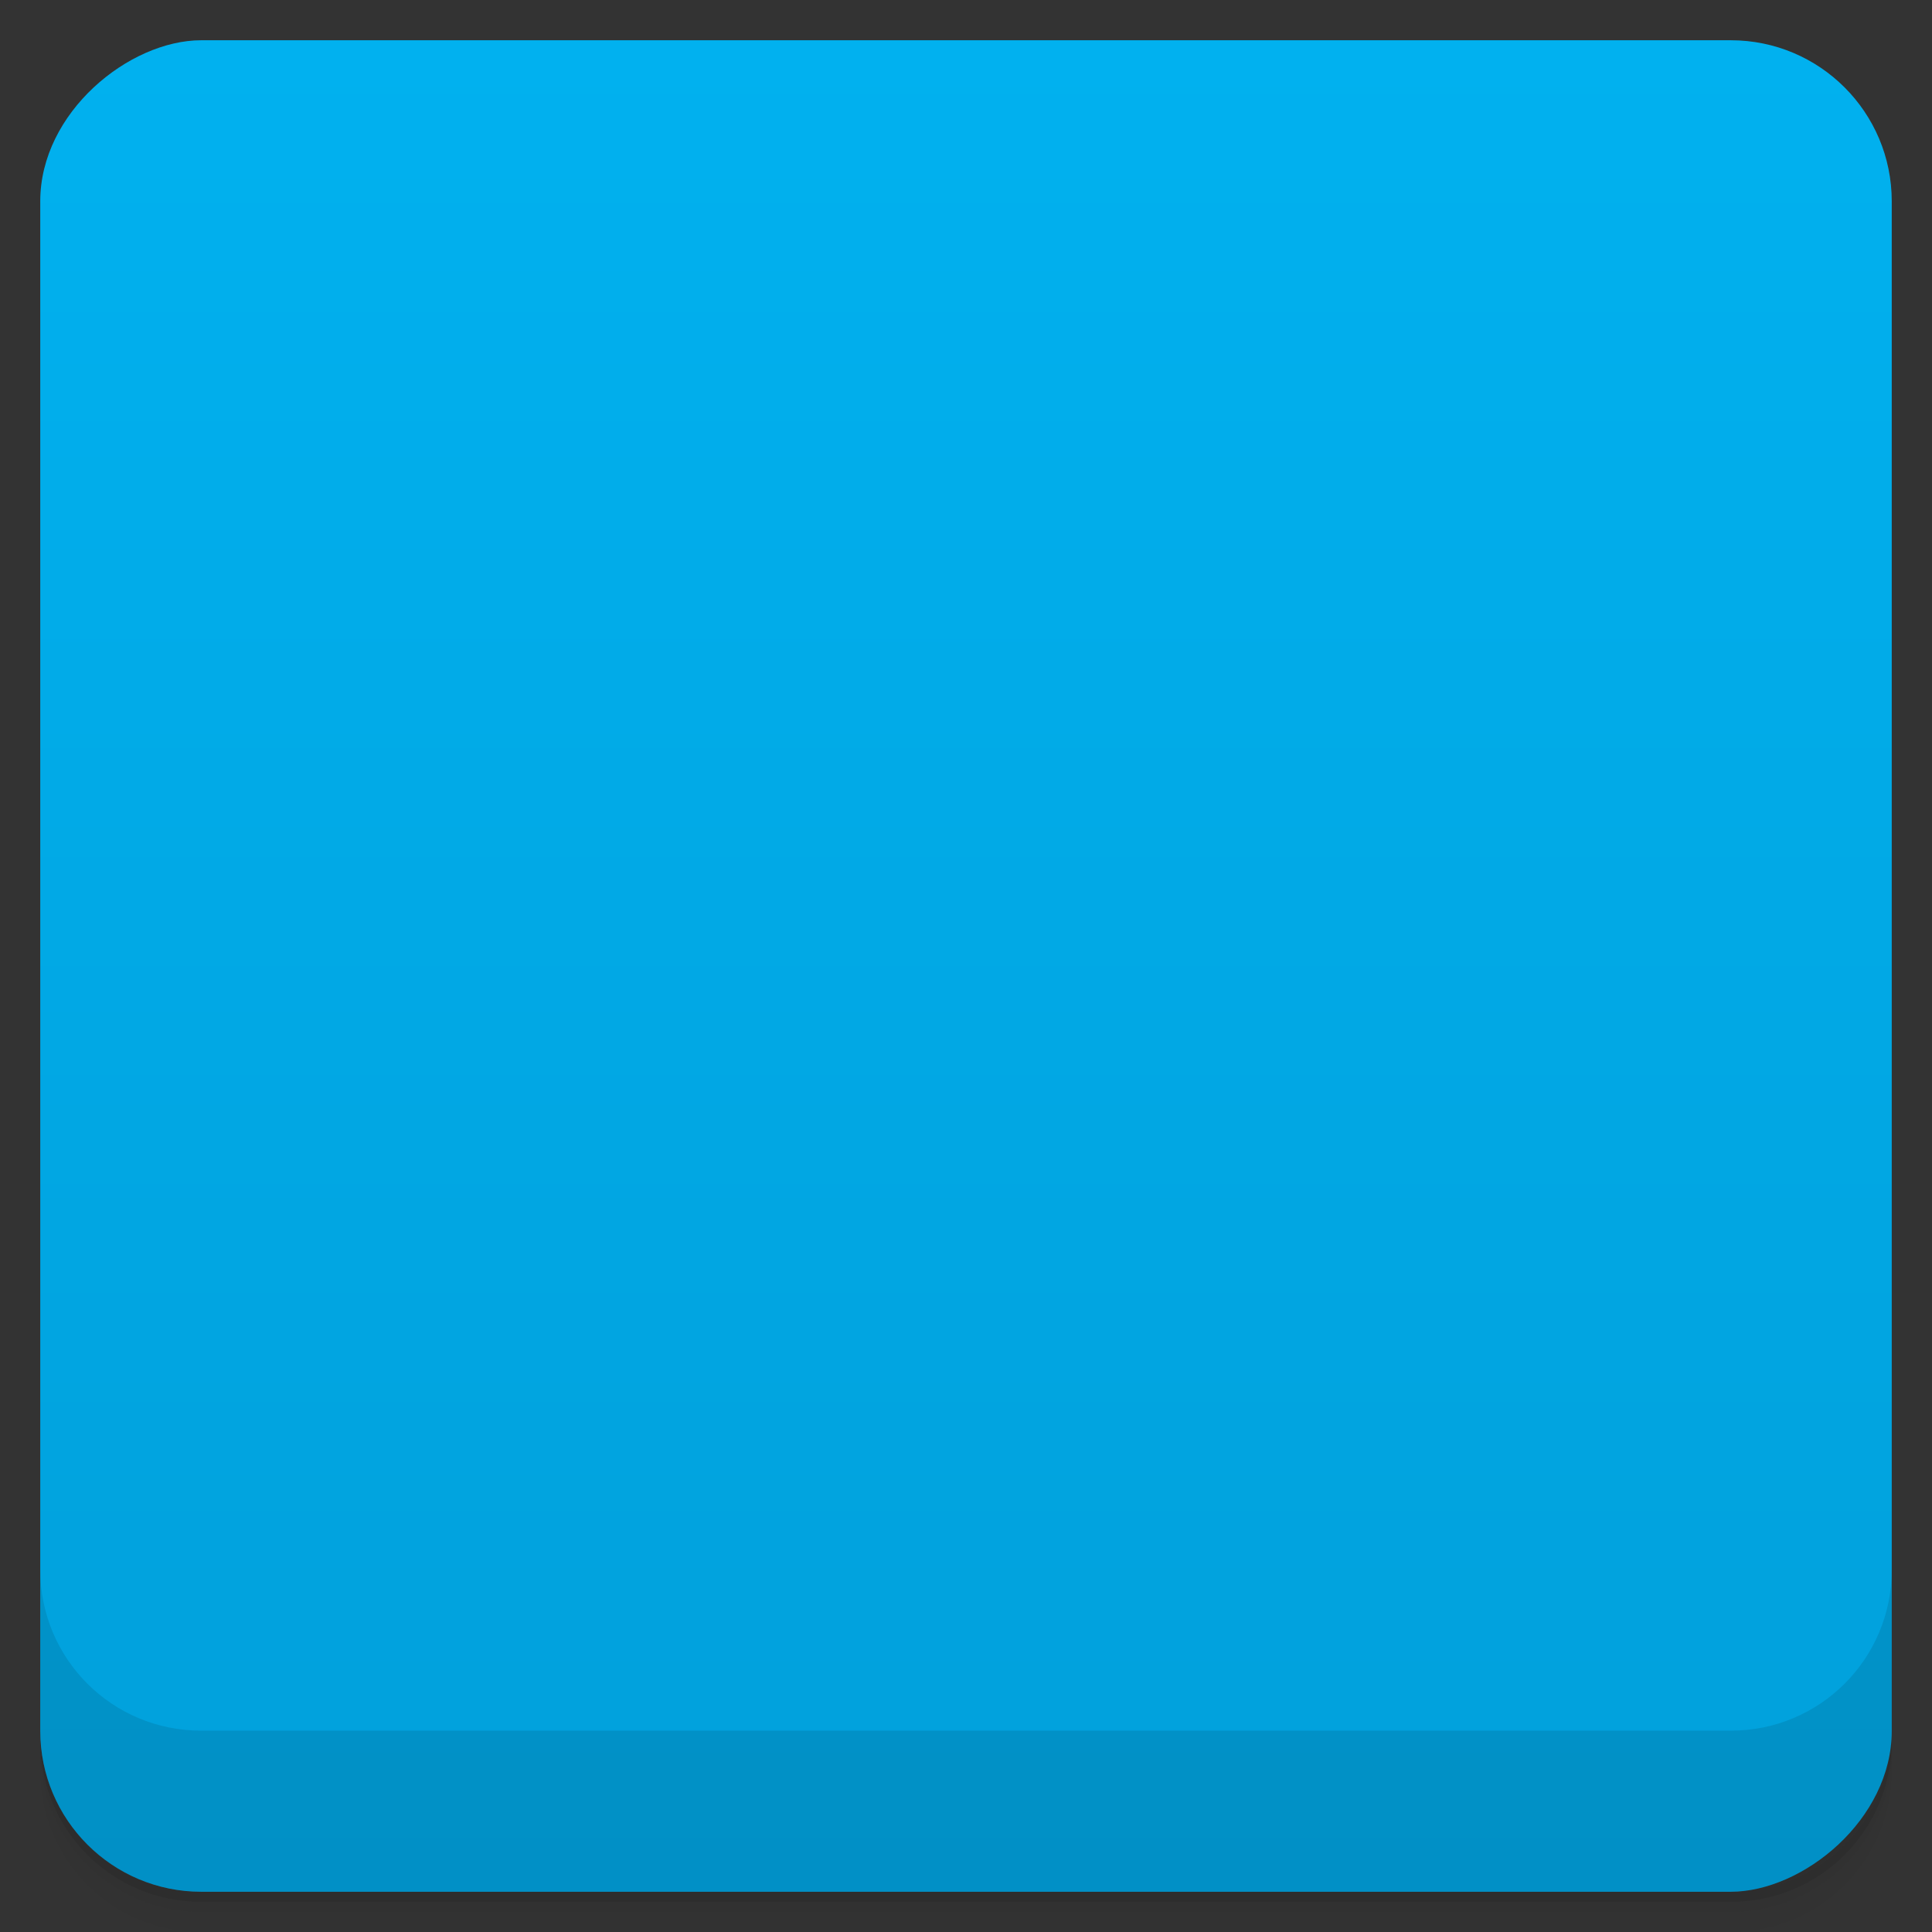 <svg viewBox="0 0 48 48">
  <rect x="0" y="0" width="48" height="48" fill="#333333" stroke="none"/>
  <defs>
    <linearGradient id="a" x1="1" x2="47" gradientUnits="userSpaceOnUse" gradientTransform="translate(-48 .002)">
      <stop stop-color="#01a0db"/>
      <stop offset="1" stop-color="#01b1ef"/>
    </linearGradient>
    <clipPath id="b"/>
    <clipPath id="c"/>
  </defs>
  <path d="M1 43v.25c0 2.216 1.784 4 4 4h38c2.216 0 4-1.784 4-4V43c0 2.216-1.784 4-4 4H5c-2.216 0-4-1.784-4-4zm0 .5v.5c0 2.216 1.784 4 4 4h38c2.216 0 4-1.784 4-4v-.5c0 2.216-1.784 4-4 4H5c-2.216 0-4-1.784-4-4z" opacity=".02"/>
  <path d="M1 43.25v.25c0 2.216 1.784 4 4 4h38c2.216 0 4-1.784 4-4v-.25c0 2.216-1.784 4-4 4H5c-2.216 0-4-1.784-4-4z" opacity=".05"/>
  <path d="M1 43v.25c0 2.216 1.784 4 4 4h38c2.216 0 4-1.784 4-4V43c0 2.216-1.784 4-4 4H5c-2.216 0-4-1.784-4-4z" opacity=".1"/>
  <rect width="46" height="46" x="-47" y="1" rx="4" transform="rotate(-90)" fill="url(#a)"/>
  <g opacity=".1" clip-path="url(#b)">
    <path d="M22.01 11l.199 5.391a6.79 6.79 0 0 1 2.715-1.07l-2.918-4.32m9.793 1.227l-3.672 3.379a6.409 6.409 0 0 1 1.813.969c.199.148.398.316.566.48m-4.613-.191c-1.719.023-3.398.883-4.441 2.492-.102.137-.18.273-.238.41 1.465.266 2.746 1.125 3.676 2.305a4.018 4.018 0 0 1 1.121-.168c2.293 0 4.184 1.992 4.215 4.422.074-.102.145-.203.219-.313 1.73-2.645 1.121-6.273-1.359-8.109a5.227 5.227 0 0 0-3.184-1.043m-10.898 1.523l2.563 2a5.177 5.177 0 0 1 1.969-.648c.148-.371.328-.727.539-1.082l-5.07-.27m17.563 1.887c.281.852.41 1.77.383 2.691l4.066-1.816m-5.328 5.84a5.12 5.12 0 0 1-.398.535c.691.816 1.16 1.816 1.398 2.895l1.016.605m-2.02-4.03"/>
    <path d="M19.336 21c1.879 0 3.484 1.063 4.34 2.594a2.959 2.959 0 0 1 1.77-.594c1.535 0 2.781 1.117 2.781 2.5 0 .309-.063.602-.176.875 1.742.703 2.953 2.289 2.953 4.125 0 2.496-2.23 4.5-5 4.5h-10c-2.77 0-5-2-5-4.5 0-1.973 1.41-3.641 3.367-4.25 0-.082-.035-.16-.035-.25a5 5 0 0 1 5-5m0 0" fill-rule="evenodd"/>
  </g>
  <g>
    <g clip-path="url(#c)">
      <path d="M22.01 10l.199 5.391a6.79 6.79 0 0 1 2.715-1.07l-2.918-4.32m9.793 1.227l-3.672 3.379a6.409 6.409 0 0 1 1.813.969c.199.148.398.316.566.48m-4.613-.191c-1.719.023-3.398.883-4.441 2.492-.102.137-.18.273-.238.41 1.465.266 2.746 1.125 3.676 2.305a4.018 4.018 0 0 1 1.121-.168c2.293 0 4.184 1.992 4.215 4.422.074-.102.145-.203.219-.313 1.73-2.645 1.121-6.273-1.359-8.109a5.227 5.227 0 0 0-3.184-1.043m-10.898 1.523l2.563 2a5.177 5.177 0 0 1 1.969-.648c.148-.371.328-.727.539-1.082l-5.07-.27m17.563 1.887c.281.852.41 1.77.383 2.691l4.066-1.816m-5.328 5.84a5.12 5.12 0 0 1-.398.535c.691.816 1.16 1.816 1.398 2.895l1.016.605m-2.02-4.03" fill="#ffc845"/>
      <path d="M19.336 20c1.879 0 3.484 1.063 4.34 2.594a2.959 2.959 0 0 1 1.77-.594c1.535 0 2.781 1.117 2.781 2.5 0 .309-.063.602-.176.875 1.742.703 2.953 2.289 2.953 4.125 0 2.496-2.23 4.5-5 4.5h-10c-2.77 0-5-2-5-4.5 0-1.973 1.41-3.641 3.367-4.25 0-.082-.035-.16-.035-.25a5 5 0 0 1 5-5m0 0" fill="#f9f9f9" fill-rule="evenodd"/>
    </g>
  </g>
  <g>
    <path d="M1 38.998v4c0 2.216 1.784 4 4 4h38c2.216 0 4-1.784 4-4v-4c0 2.216-1.784 4-4 4H5c-2.216 0-4-1.784-4-4z" opacity=".1"/>
  </g>
</svg>
